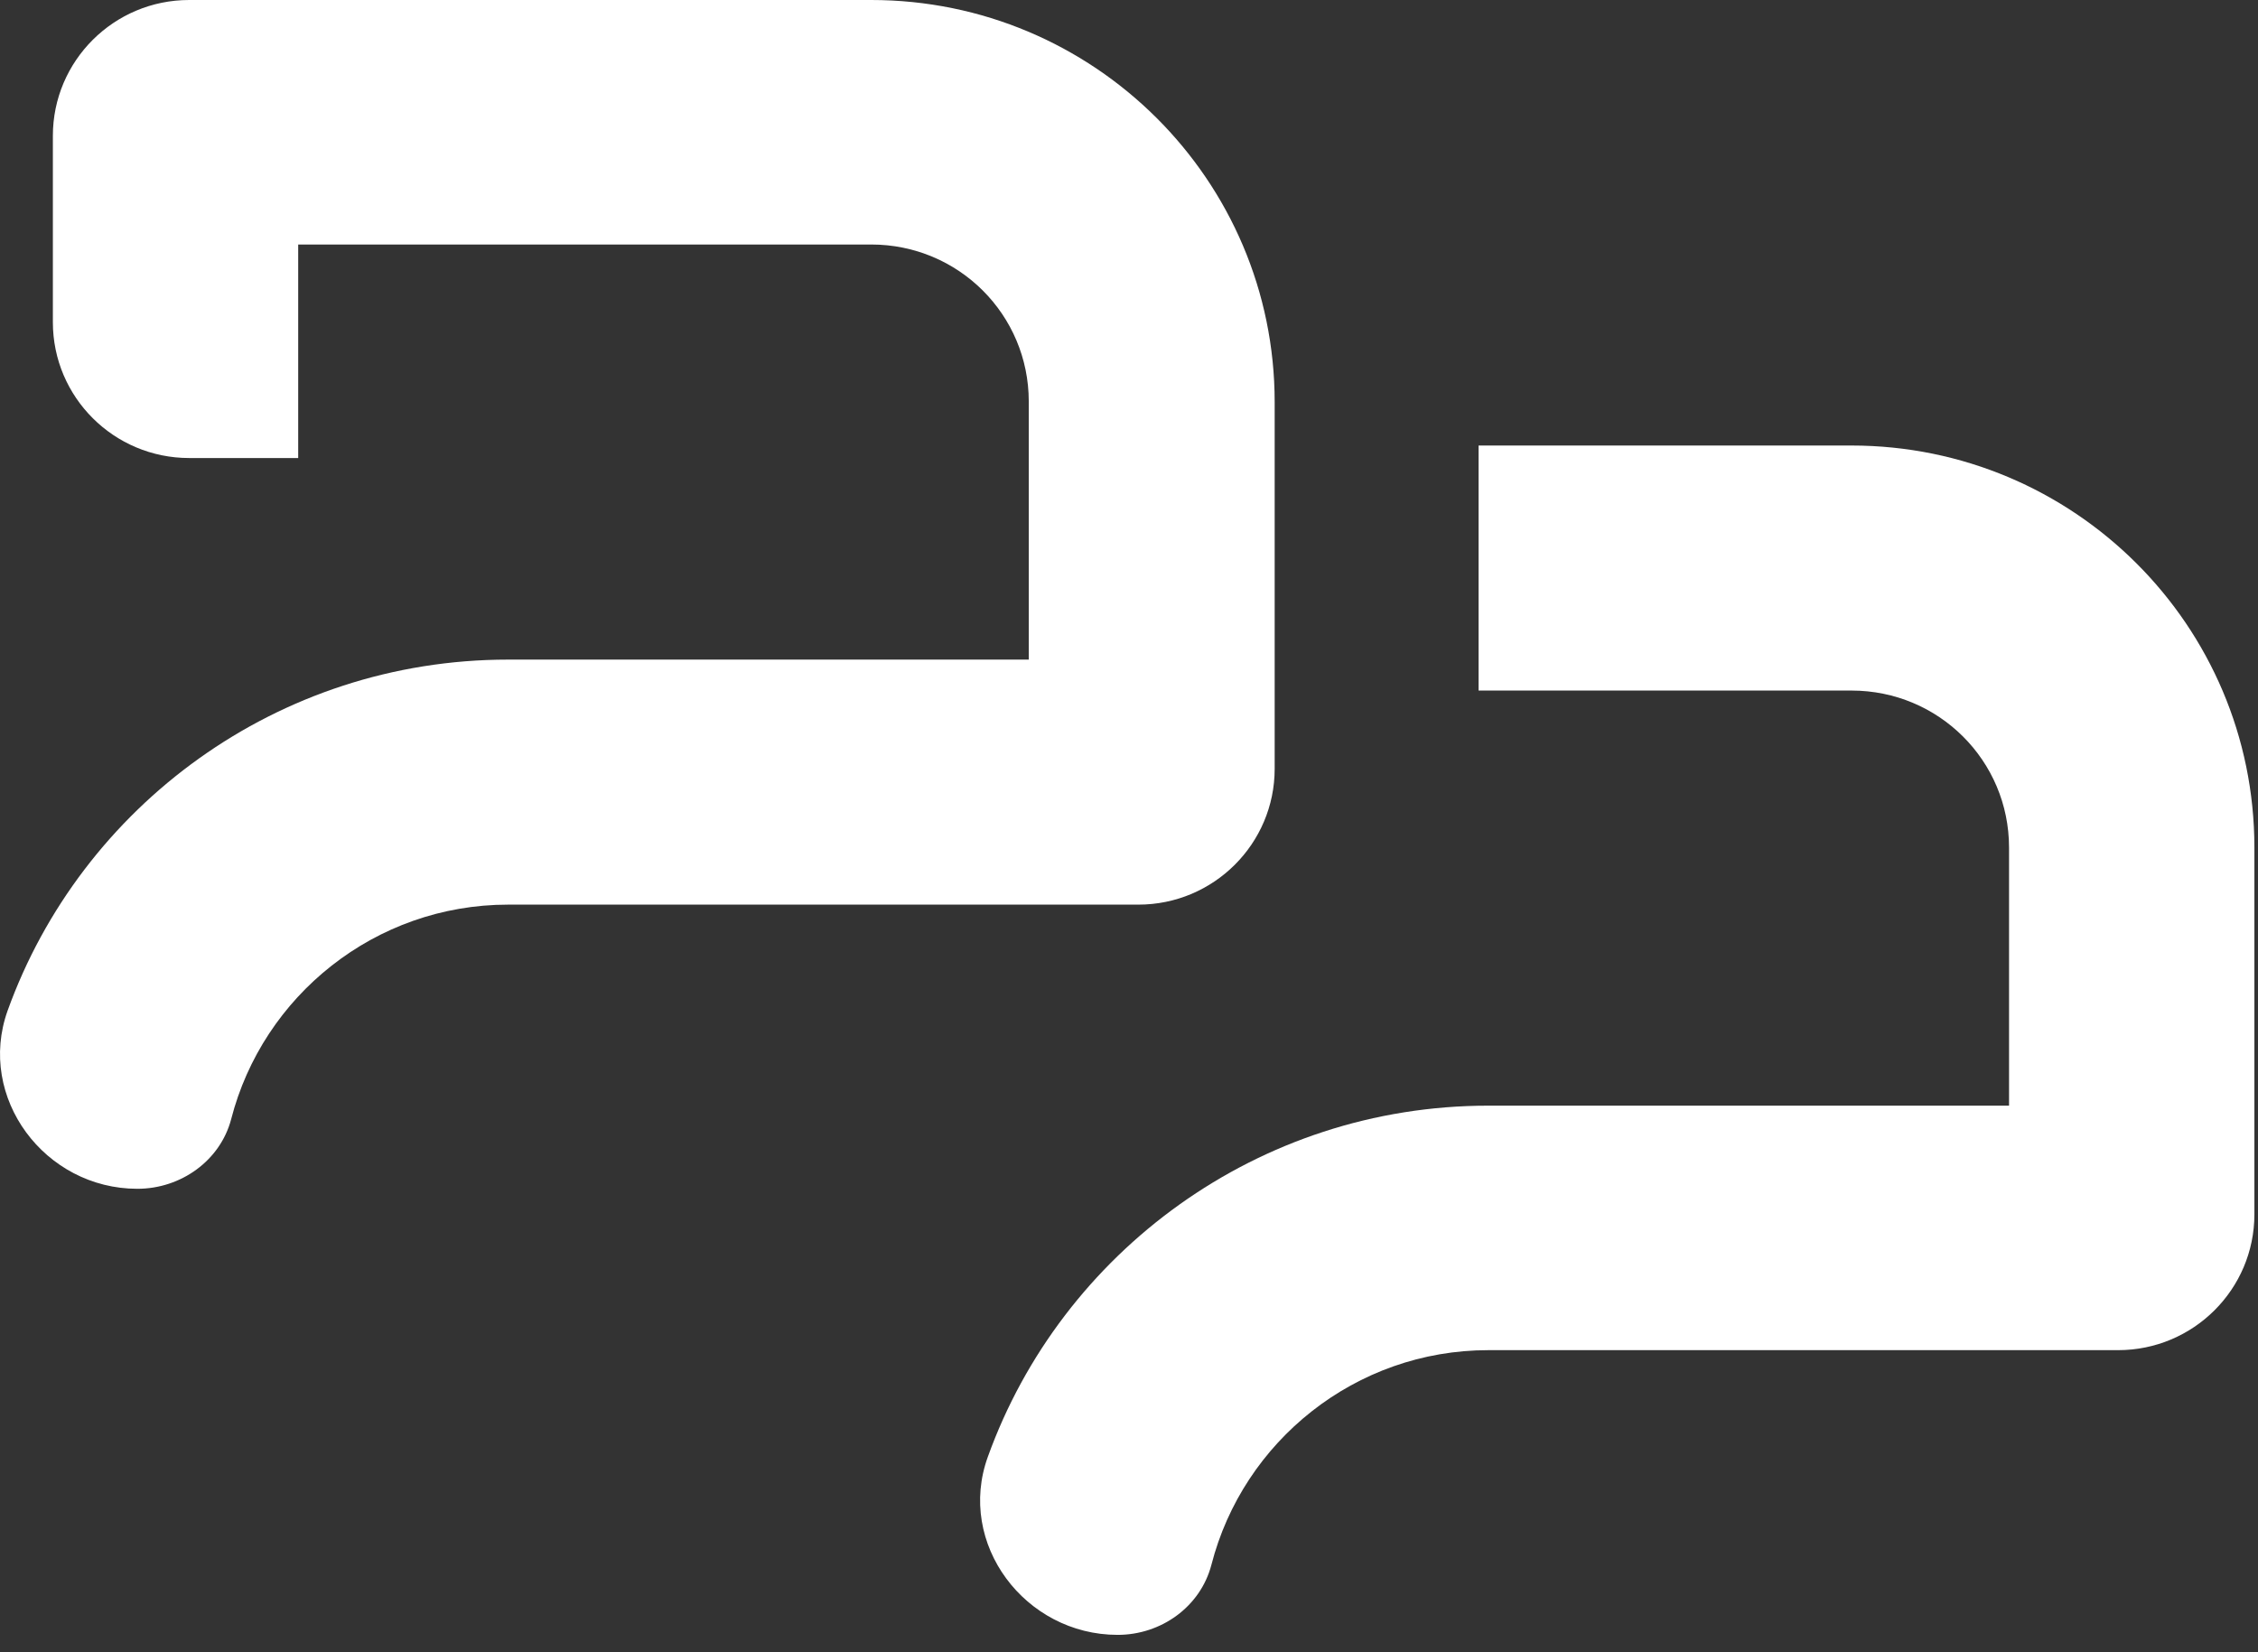 <svg width="82" height="60" viewBox="0 0 82 60" fill="none" xmlns="http://www.w3.org/2000/svg">
<rect x="0" y="0" width="82" height="60" fill="#333333" stroke="none"/>
<g id="Group">
<path id="Vector" d="M4.989 43.17C1.623 43.17 -0.852 39.855 0.277 36.699C2.949 29.28 10.077 23.953 18.452 23.953H37.36V14.581C37.36 11.424 34.806 8.879 31.638 8.879H10.829V16.633H6.87C4.137 16.633 1.92 14.423 1.92 11.7V4.933C1.92 2.21 4.137 0 6.87 0H31.638C39.716 0 46.29 6.531 46.29 14.601V27.919C46.29 30.641 44.072 32.851 41.34 32.851H18.452C13.621 32.851 9.543 36.166 8.394 40.645C7.998 42.144 6.573 43.17 4.989 43.17Z" fill="#FFFFFF"/>
<path id="Vector_2" d="M67.237 16.179H53.695V25.077H67.237C70.405 25.077 72.959 27.623 72.959 30.779V40.151H54.051C45.696 40.151 38.548 45.478 35.876 52.897C34.727 56.054 37.222 59.369 40.588 59.369C42.172 59.369 43.597 58.343 43.993 56.824C45.142 52.345 49.22 49.03 54.051 49.03H76.919C79.651 49.03 81.869 46.82 81.869 44.097V30.779C81.869 22.71 75.315 16.179 67.237 16.179Z" fill="#FFFFFF"/>
</g>
</svg>
